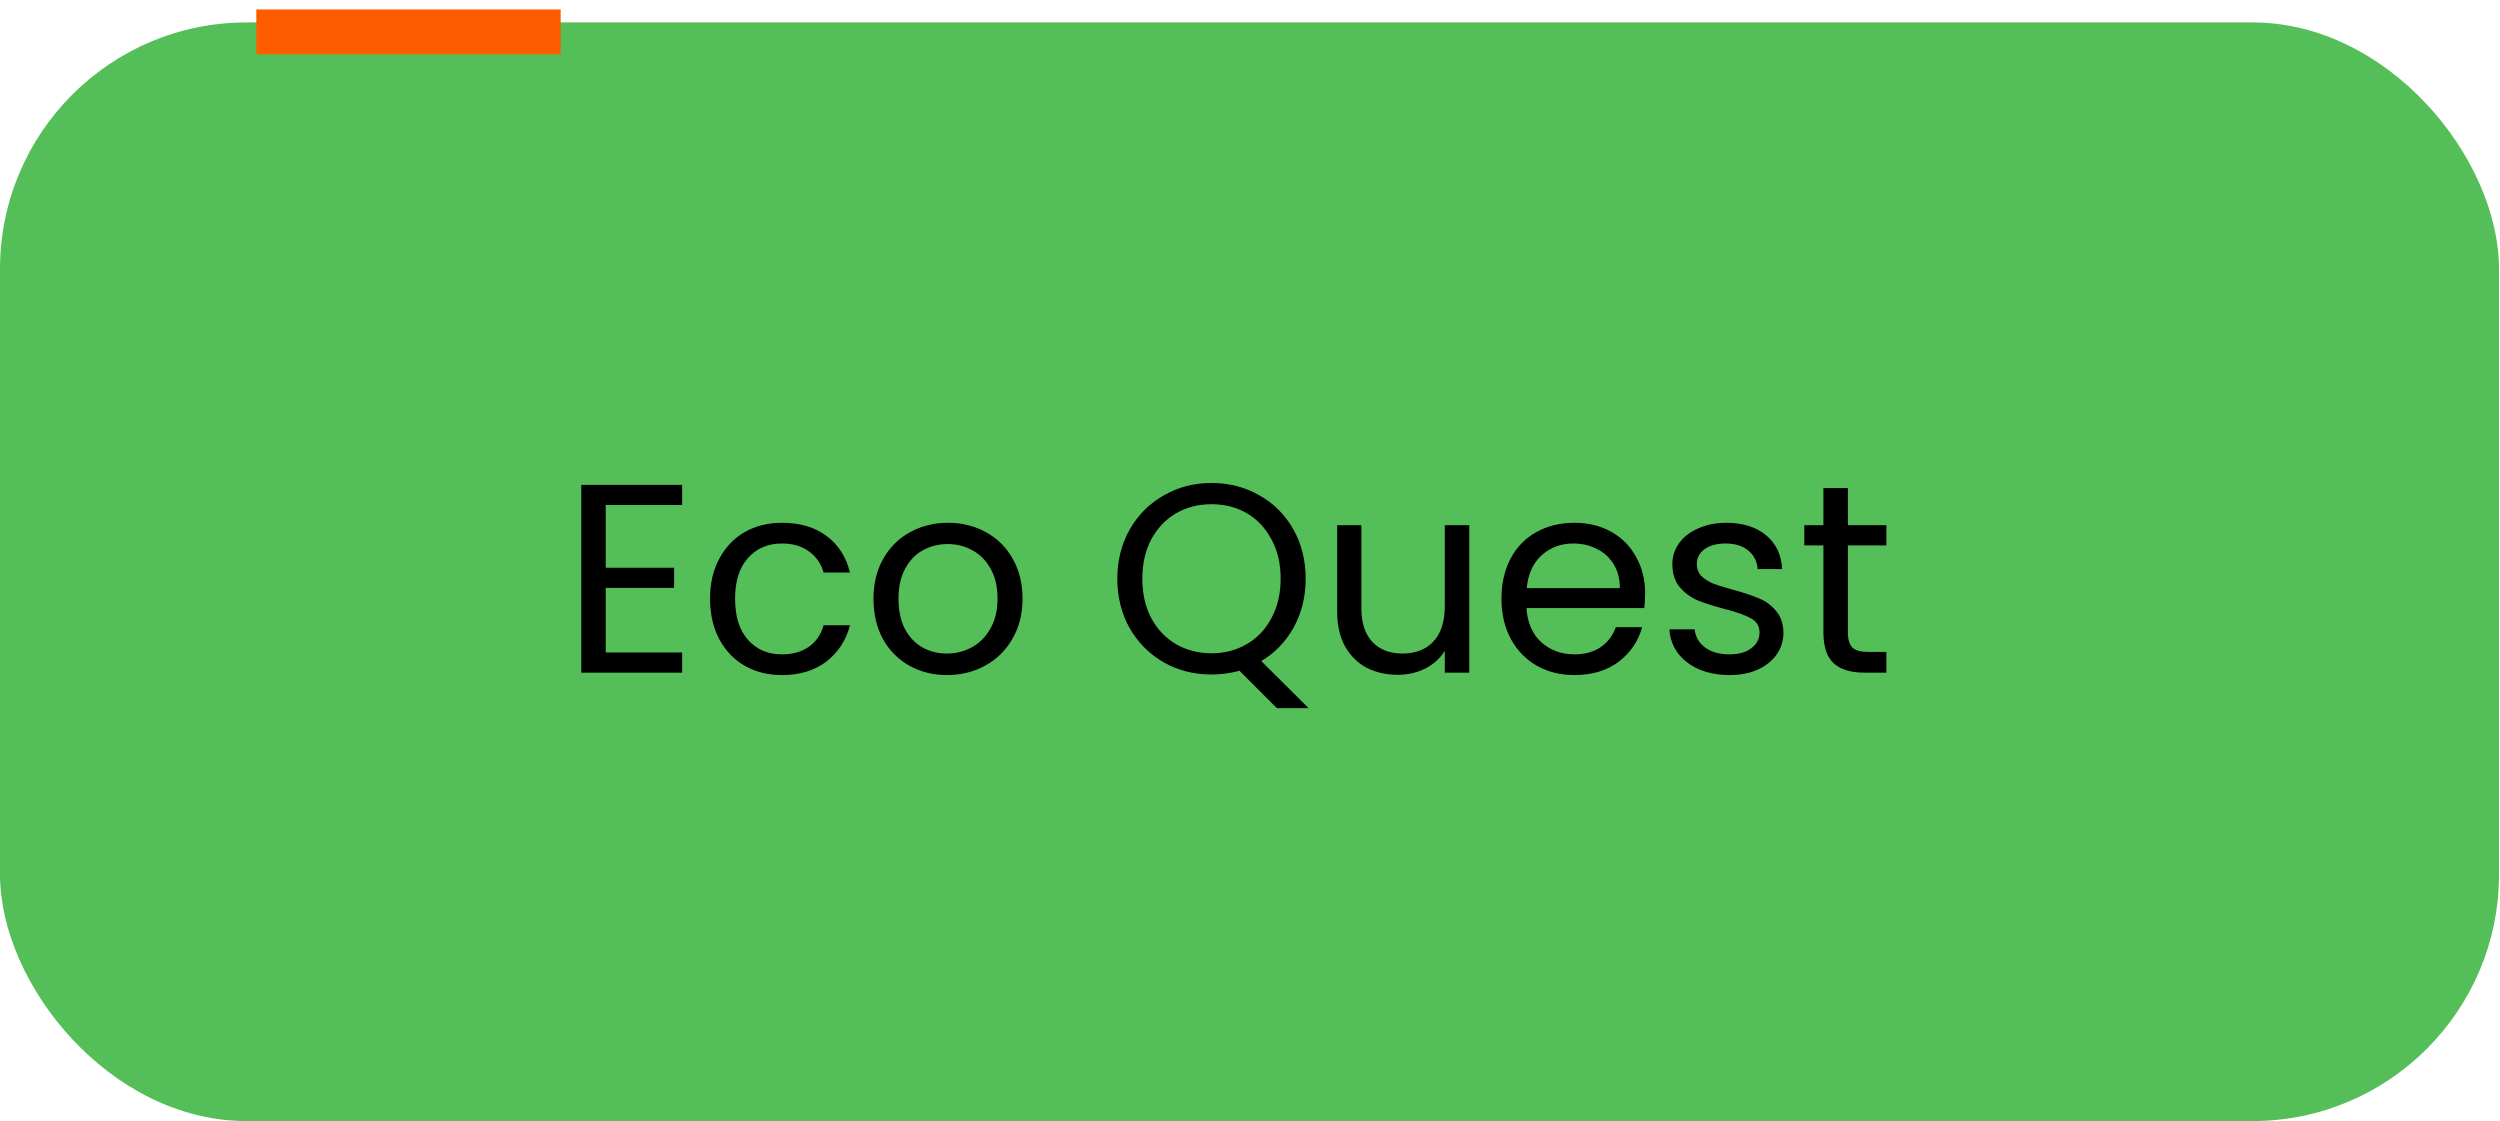 <svg width="223" height="100" viewBox="0 0 223 100" fill="none" xmlns="http://www.w3.org/2000/svg">
<g id="ecoQuestButton">
<g id="ecoQuest">
<rect id="ecoQuestButtonBox" y="2" width="222.913" height="98" rx="22" fill="#54BF58"/>
<line id="ecoQuestionButtonLine" x1="22.863" y1="2.841" x2="50.013" y2="2.841" stroke="#FF5C00" stroke-width="4"/>
<path id="ecoQuestText" d="M54.032 45.048V50.64H60.128V52.44H54.032V58.2H60.848V60H51.848V43.248H60.848V45.048H54.032ZM63.337 53.4C63.337 52.04 63.609 50.856 64.153 49.848C64.697 48.824 65.449 48.032 66.409 47.472C67.385 46.912 68.497 46.632 69.745 46.632C71.361 46.632 72.689 47.024 73.729 47.808C74.785 48.592 75.481 49.68 75.817 51.072H73.465C73.241 50.272 72.801 49.64 72.145 49.176C71.505 48.712 70.705 48.48 69.745 48.48C68.497 48.48 67.489 48.912 66.721 49.776C65.953 50.624 65.569 51.832 65.569 53.4C65.569 54.984 65.953 56.208 66.721 57.072C67.489 57.936 68.497 58.368 69.745 58.368C70.705 58.368 71.505 58.144 72.145 57.696C72.785 57.248 73.225 56.608 73.465 55.776H75.817C75.465 57.12 74.761 58.2 73.705 59.016C72.649 59.816 71.329 60.216 69.745 60.216C68.497 60.216 67.385 59.936 66.409 59.376C65.449 58.816 64.697 58.024 64.153 57C63.609 55.976 63.337 54.776 63.337 53.4ZM84.467 60.216C83.235 60.216 82.115 59.936 81.107 59.376C80.115 58.816 79.331 58.024 78.755 57C78.195 55.96 77.915 54.76 77.915 53.4C77.915 52.056 78.203 50.872 78.779 49.848C79.371 48.808 80.171 48.016 81.179 47.472C82.187 46.912 83.315 46.632 84.563 46.632C85.811 46.632 86.939 46.912 87.947 47.472C88.955 48.016 89.747 48.8 90.323 49.824C90.915 50.848 91.211 52.04 91.211 53.4C91.211 54.76 90.907 55.96 90.299 57C89.707 58.024 88.899 58.816 87.875 59.376C86.851 59.936 85.715 60.216 84.467 60.216ZM84.467 58.296C85.251 58.296 85.987 58.112 86.675 57.744C87.363 57.376 87.915 56.824 88.331 56.088C88.763 55.352 88.979 54.456 88.979 53.4C88.979 52.344 88.771 51.448 88.355 50.712C87.939 49.976 87.395 49.432 86.723 49.08C86.051 48.712 85.323 48.528 84.539 48.528C83.739 48.528 83.003 48.712 82.331 49.08C81.675 49.432 81.147 49.976 80.747 50.712C80.347 51.448 80.147 52.344 80.147 53.4C80.147 54.472 80.339 55.376 80.723 56.112C81.123 56.848 81.651 57.4 82.307 57.768C82.963 58.12 83.683 58.296 84.467 58.296ZM113.897 63.168L110.561 59.832C109.745 60.056 108.913 60.168 108.065 60.168C106.513 60.168 105.097 59.808 103.817 59.088C102.537 58.352 101.521 57.336 100.769 56.04C100.033 54.728 99.665 53.256 99.665 51.624C99.665 49.992 100.033 48.528 100.769 47.232C101.521 45.92 102.537 44.904 103.817 44.184C105.097 43.448 106.513 43.08 108.065 43.08C109.633 43.08 111.057 43.448 112.337 44.184C113.617 44.904 114.625 45.912 115.361 47.208C116.097 48.504 116.465 49.976 116.465 51.624C116.465 53.224 116.113 54.664 115.409 55.944C114.705 57.224 113.737 58.232 112.505 58.968L116.729 63.168H113.897ZM101.897 51.624C101.897 52.952 102.161 54.12 102.689 55.128C103.233 56.136 103.969 56.912 104.897 57.456C105.841 58 106.897 58.272 108.065 58.272C109.233 58.272 110.281 58 111.209 57.456C112.153 56.912 112.889 56.136 113.417 55.128C113.961 54.12 114.233 52.952 114.233 51.624C114.233 50.28 113.961 49.112 113.417 48.12C112.889 47.112 112.161 46.336 111.233 45.792C110.305 45.248 109.249 44.976 108.065 44.976C106.881 44.976 105.825 45.248 104.897 45.792C103.969 46.336 103.233 47.112 102.689 48.12C102.161 49.112 101.897 50.28 101.897 51.624ZM131.059 46.848V60H128.875V58.056C128.459 58.728 127.875 59.256 127.123 59.64C126.387 60.008 125.571 60.192 124.675 60.192C123.651 60.192 122.731 59.984 121.915 59.568C121.099 59.136 120.451 58.496 119.971 57.648C119.507 56.8 119.275 55.768 119.275 54.552V46.848H121.435V54.264C121.435 55.56 121.763 56.56 122.419 57.264C123.075 57.952 123.971 58.296 125.107 58.296C126.275 58.296 127.195 57.936 127.867 57.216C128.539 56.496 128.875 55.448 128.875 54.072V46.848H131.059ZM146.746 52.92C146.746 53.336 146.722 53.776 146.674 54.24H136.162C136.242 55.536 136.682 56.552 137.482 57.288C138.298 58.008 139.282 58.368 140.434 58.368C141.378 58.368 142.162 58.152 142.786 57.72C143.426 57.272 143.874 56.68 144.13 55.944H146.482C146.13 57.208 145.426 58.24 144.37 59.04C143.314 59.824 142.002 60.216 140.434 60.216C139.186 60.216 138.066 59.936 137.074 59.376C136.098 58.816 135.33 58.024 134.77 57C134.21 55.96 133.93 54.76 133.93 53.4C133.93 52.04 134.202 50.848 134.746 49.824C135.29 48.8 136.05 48.016 137.026 47.472C138.018 46.912 139.154 46.632 140.434 46.632C141.682 46.632 142.786 46.904 143.746 47.448C144.706 47.992 145.442 48.744 145.954 49.704C146.482 50.648 146.746 51.72 146.746 52.92ZM144.49 52.464C144.49 51.632 144.306 50.92 143.938 50.328C143.57 49.72 143.066 49.264 142.426 48.96C141.802 48.64 141.106 48.48 140.338 48.48C139.234 48.48 138.29 48.832 137.506 49.536C136.738 50.24 136.298 51.216 136.186 52.464H144.49ZM154.285 60.216C153.277 60.216 152.373 60.048 151.573 59.712C150.773 59.36 150.141 58.88 149.677 58.272C149.213 57.648 148.957 56.936 148.909 56.136H151.165C151.229 56.792 151.533 57.328 152.077 57.744C152.637 58.16 153.365 58.368 154.261 58.368C155.093 58.368 155.749 58.184 156.229 57.816C156.709 57.448 156.949 56.984 156.949 56.424C156.949 55.848 156.693 55.424 156.181 55.152C155.669 54.864 154.877 54.584 153.805 54.312C152.829 54.056 152.029 53.8 151.405 53.544C150.797 53.272 150.269 52.88 149.821 52.368C149.389 51.84 149.173 51.152 149.173 50.304C149.173 49.632 149.373 49.016 149.773 48.456C150.173 47.896 150.741 47.456 151.477 47.136C152.213 46.8 153.053 46.632 153.997 46.632C155.453 46.632 156.629 47 157.525 47.736C158.421 48.472 158.901 49.48 158.965 50.76H156.781C156.733 50.072 156.453 49.52 155.941 49.104C155.445 48.688 154.773 48.48 153.925 48.48C153.141 48.48 152.517 48.648 152.053 48.984C151.589 49.32 151.357 49.76 151.357 50.304C151.357 50.736 151.493 51.096 151.765 51.384C152.053 51.656 152.405 51.88 152.821 52.056C153.253 52.216 153.845 52.4 154.597 52.608C155.541 52.864 156.309 53.12 156.901 53.376C157.493 53.616 157.997 53.984 158.413 54.48C158.845 54.976 159.069 55.624 159.085 56.424C159.085 57.144 158.885 57.792 158.485 58.368C158.085 58.944 157.517 59.4 156.781 59.736C156.061 60.056 155.229 60.216 154.285 60.216ZM164.832 48.648V56.4C164.832 57.04 164.968 57.496 165.24 57.768C165.512 58.024 165.984 58.152 166.656 58.152H168.264V60H166.296C165.08 60 164.168 59.72 163.56 59.16C162.952 58.6 162.648 57.68 162.648 56.4V48.648H160.944V46.848H162.648V43.536H164.832V46.848H168.264V48.648H164.832Z" fill="black"/>
</g>
</g>
</svg>

